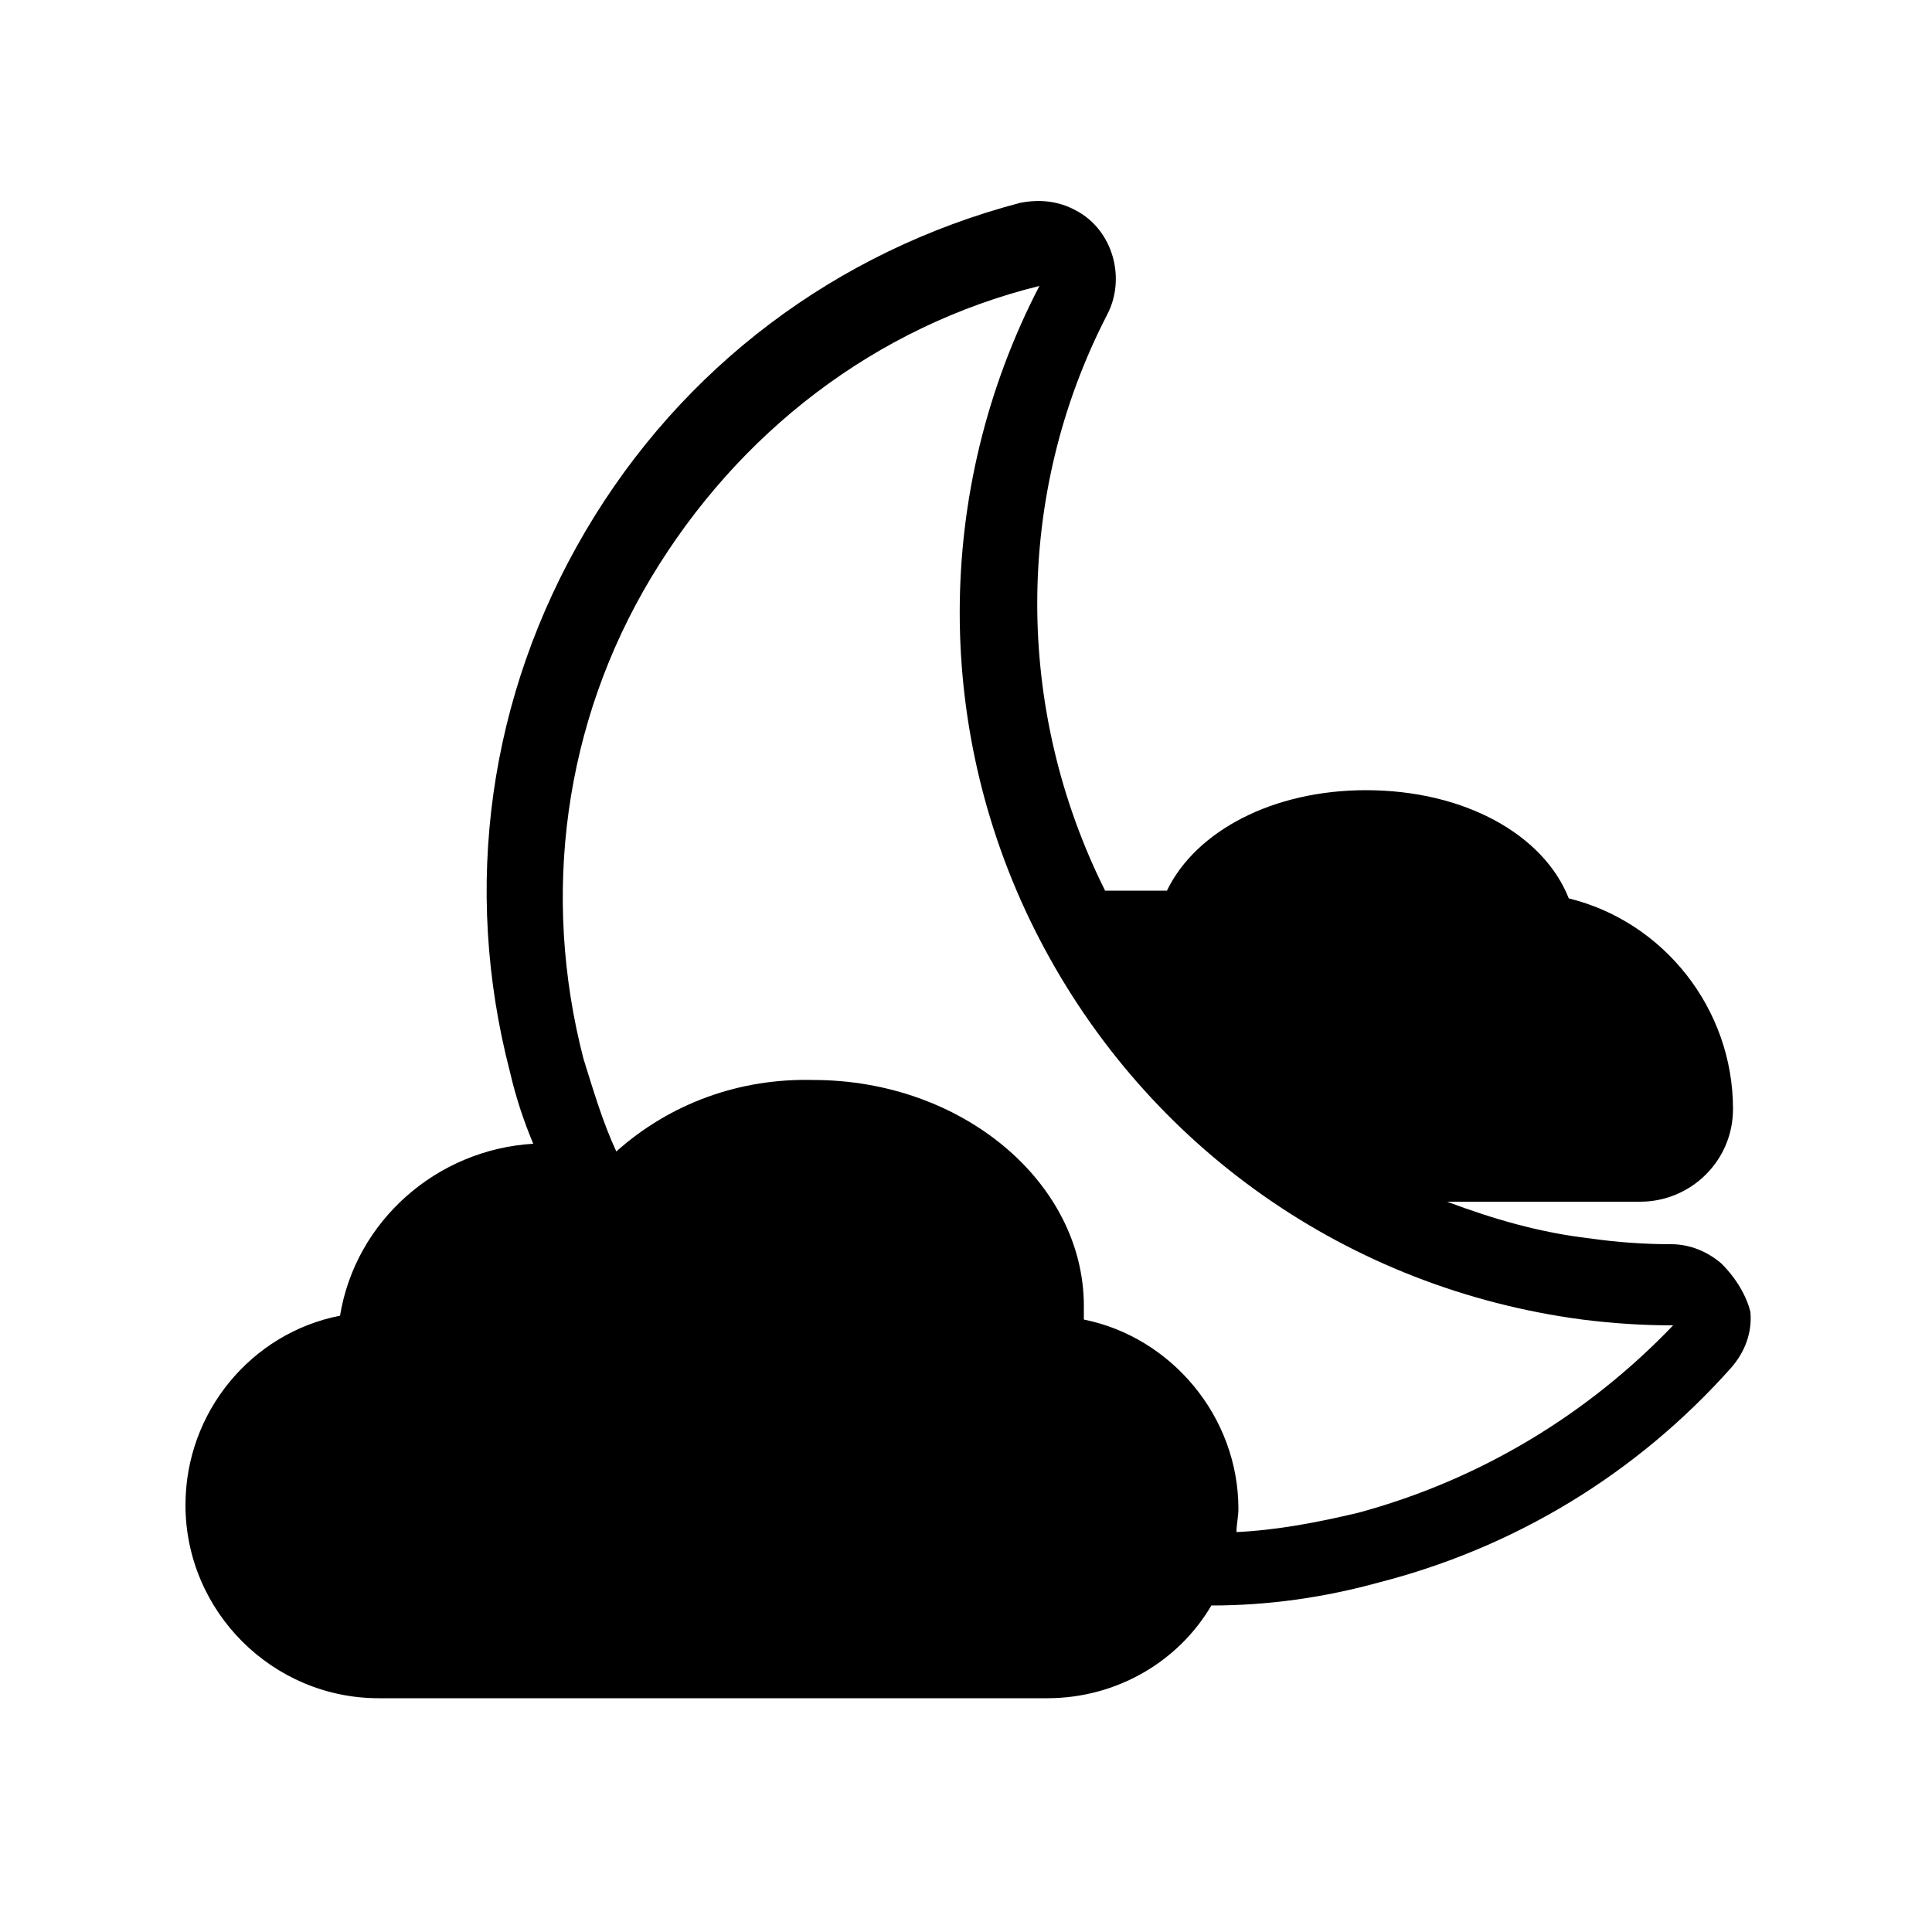 <?xml version="1.0" encoding="utf-8"?>
<!-- Generator: Adobe Illustrator 24.2.3, SVG Export Plug-In . SVG Version: 6.00 Build 0)  -->
<svg version="1.1" id="Layer_1" xmlns="http://www.w3.org/2000/svg" xmlns:xlink="http://www.w3.org/1999/xlink" x="0px" y="0px"
	 viewBox="0 0 100 100" style="enable-background:new 0 0 100 100;" xml:space="preserve">
<path d="M89.1,65.4c-0.7-0.6-1.6-1-2.6-1c-1.4,0-2.8-0.1-4.2-0.3c-2.6-0.3-5-1-7.4-1.9h10c2.6,0,4.8-2.1,4.8-4.8
	c0-5.2-3.6-9.7-8.5-10.9c-1.3-3.3-5.4-5.6-10.5-5.6c-4.8,0-8.8,2.1-10.3,5.2h-3.2c-4.7-9.4-4.7-20.5,0.1-29.8c1-1.9,0.3-4.4-1.6-5.4
	c-0.9-0.5-1.9-0.6-2.9-0.4c-9.5,2.5-17.5,8.5-22.5,17c-5,8.5-6.4,18.4-3.9,28c0.3,1.3,0.7,2.5,1.2,3.7c-5,0.3-9.2,4-10,8.9
	c-4.6,0.9-8,5-8,9.8c0,5.5,4.5,10,10,10h34.6c3.6,0,6.8-1.9,8.5-4.8c2.9,0,5.8-0.4,8.7-1.2c7-1.8,13.3-5.6,18.2-11.1
	c0.7-0.8,1.1-1.8,1-2.9C90.4,67.1,89.9,66.2,89.1,65.4z M70.3,78.3c-2.1,0.5-4.2,0.9-6.3,1c0-0.4,0.1-0.8,0.1-1.2
	c0-4.8-3.5-8.9-8-9.8c0-0.2,0-0.5,0-0.7c0-6.4-6.3-11.7-14-11.7c0,0,0,0,0,0c-3.8-0.1-7.4,1.2-10.2,3.7c-0.7-1.5-1.2-3.2-1.7-4.8
	c-2.2-8.5-1-17.4,3.5-24.9s11.6-13,20.1-15.1c-5.5,10.6-5.5,23.2,0,33.8c5.6,10.8,16,18.1,28.1,19.7h0c1.6,0.2,3.1,0.3,4.7,0.3
	C82.2,73.2,76.6,76.6,70.3,78.3z"/>
</svg>

